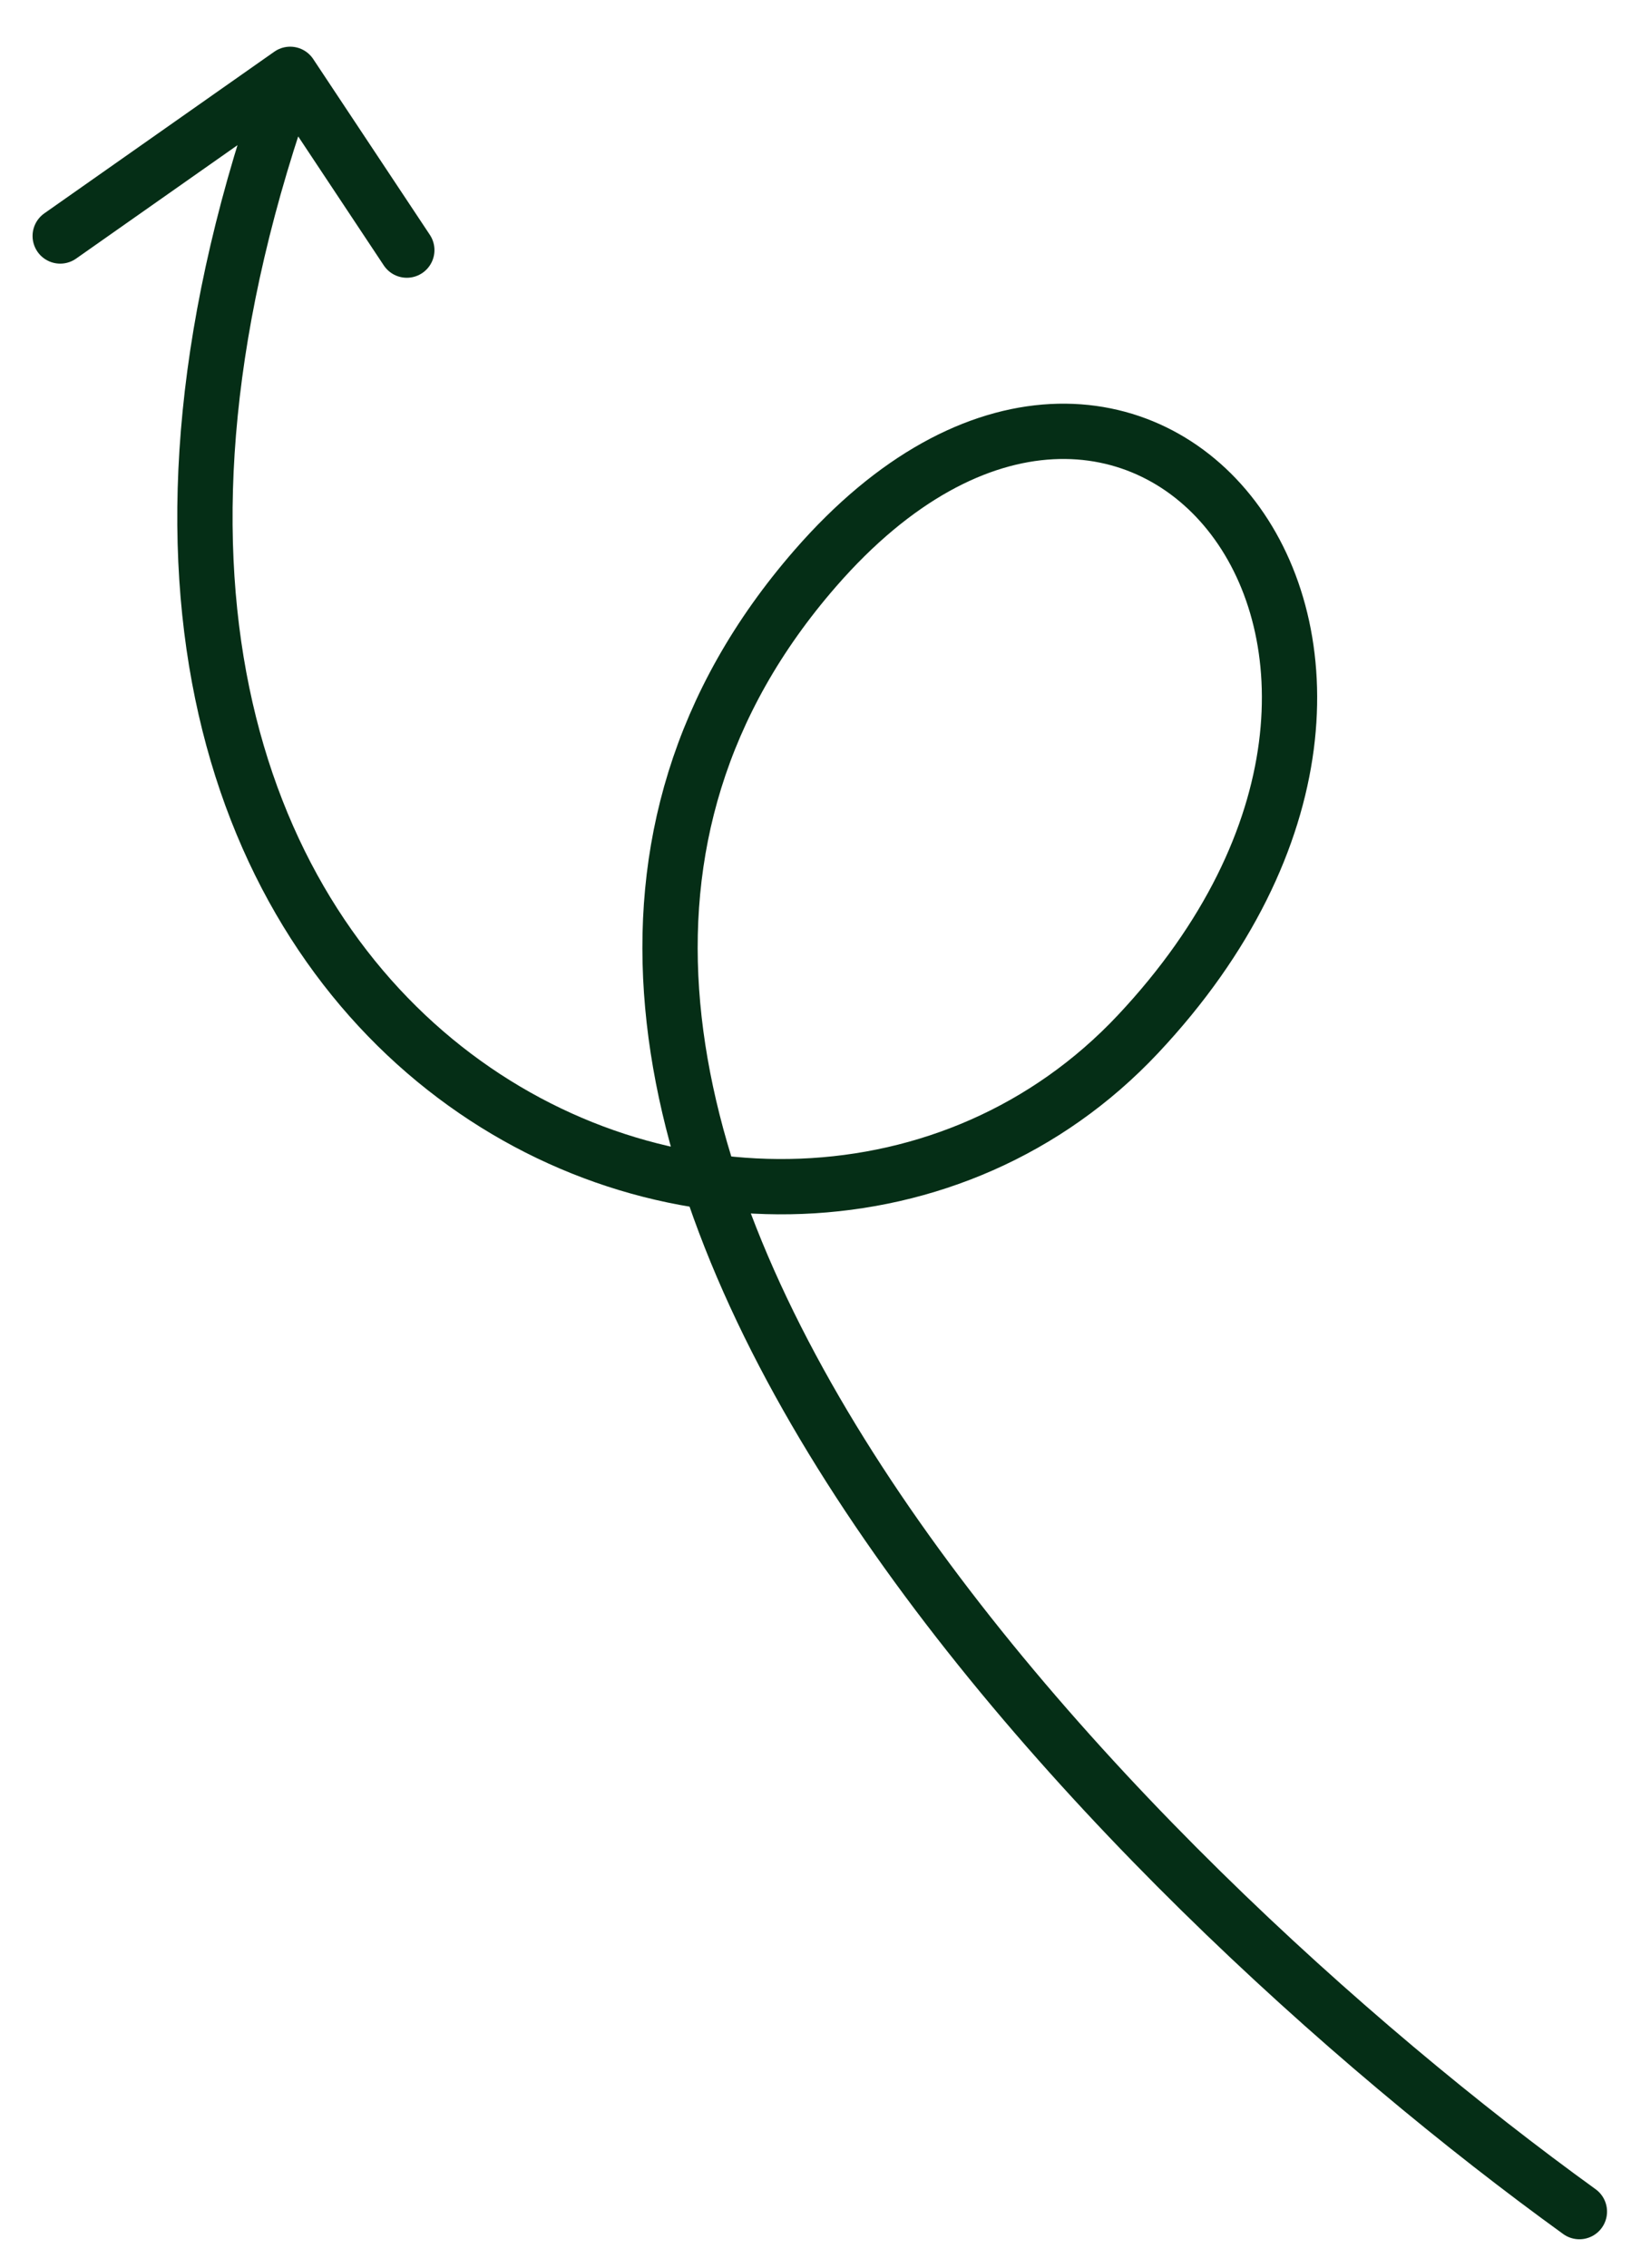<svg width="59" height="82" viewBox="0 0 59 82" fill="none" xmlns="http://www.w3.org/2000/svg">
<path d="M57.133 79.971C40.555 67.993 12.558 40.011 29.489 20.554C41.049 7.27 54.366 23.36 41.156 37.404C27.945 51.447 -2.283 38.184 10.497 2.688M10.497 2.688L14.716 9.044M10.497 2.688L2.178 8.533" stroke="#052E16" stroke-width="2" stroke-linecap="round"/>
</svg>
